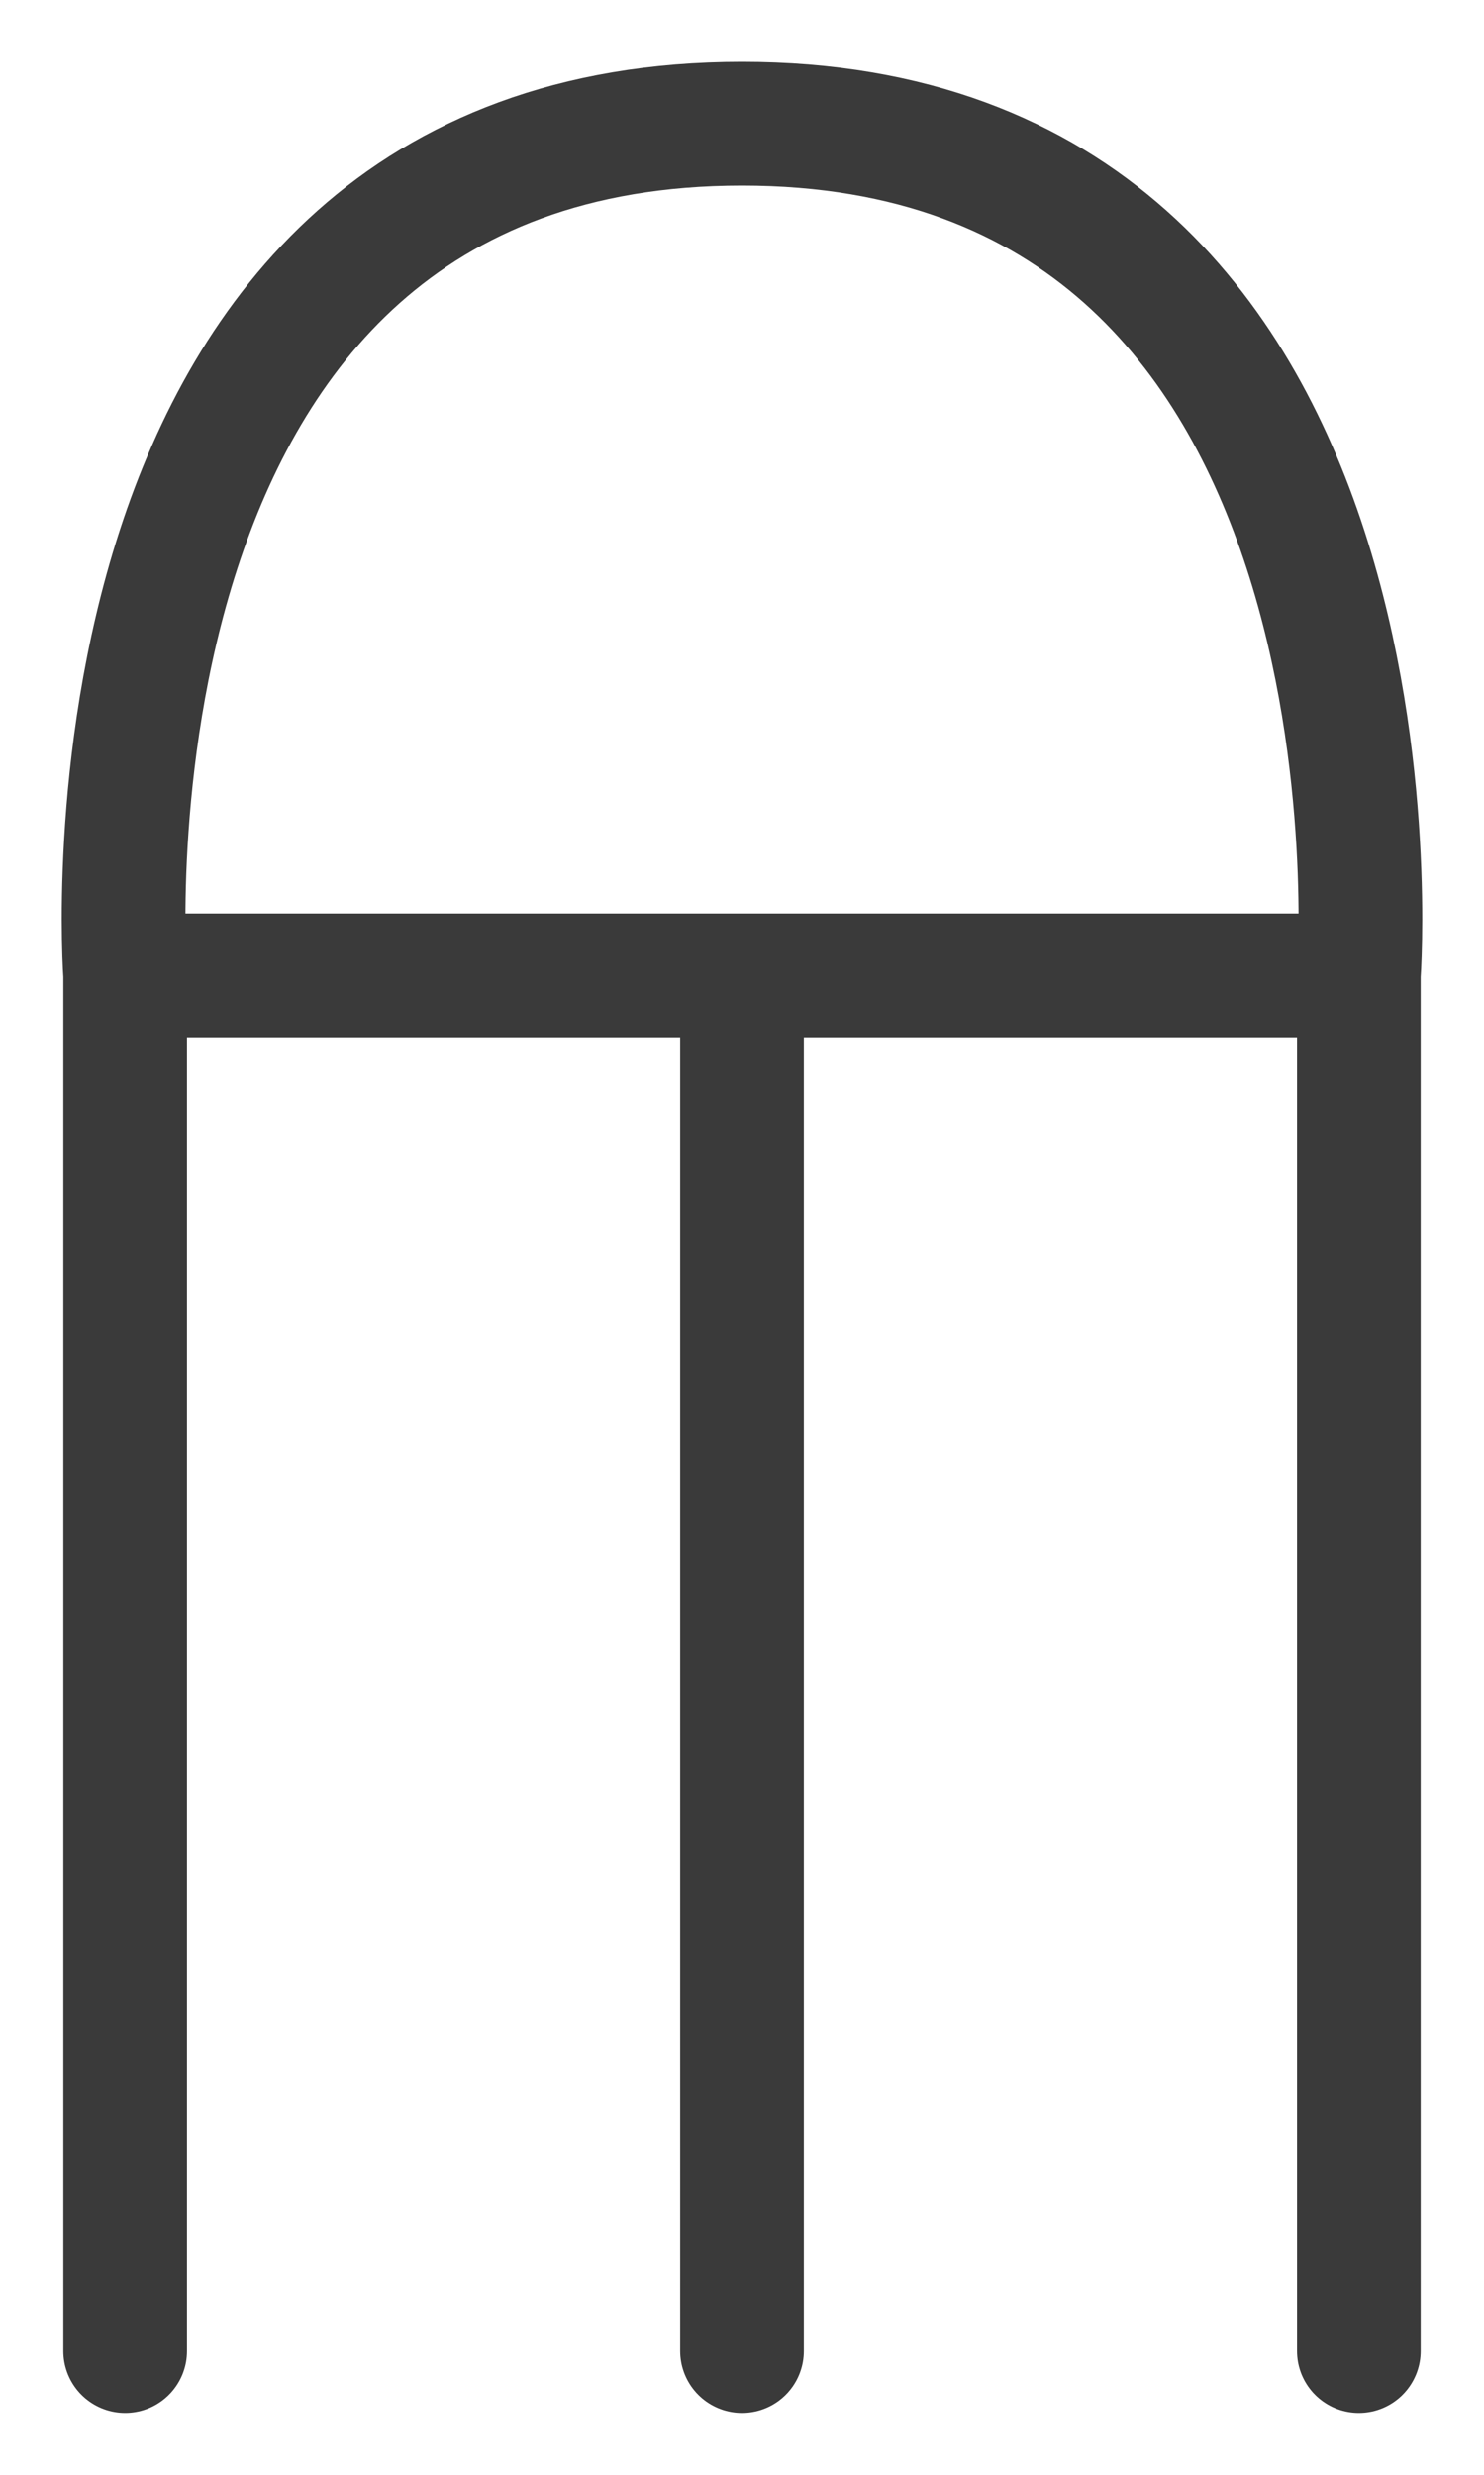 <svg width="12" height="20" viewBox="0 0 12 20" fill="none" xmlns="http://www.w3.org/2000/svg">
<path d="M1.012 7.882V19M1.012 7.882C1.012 7.882 0.5 1 6 1C11.5 1 10.988 7.882 10.988 7.882M1.012 7.882H6M10.988 7.882V19M10.988 7.882H6M6 7.882V19" stroke="#3A3A3A" stroke-linecap="round" stroke-linejoin="round"/>
</svg>
